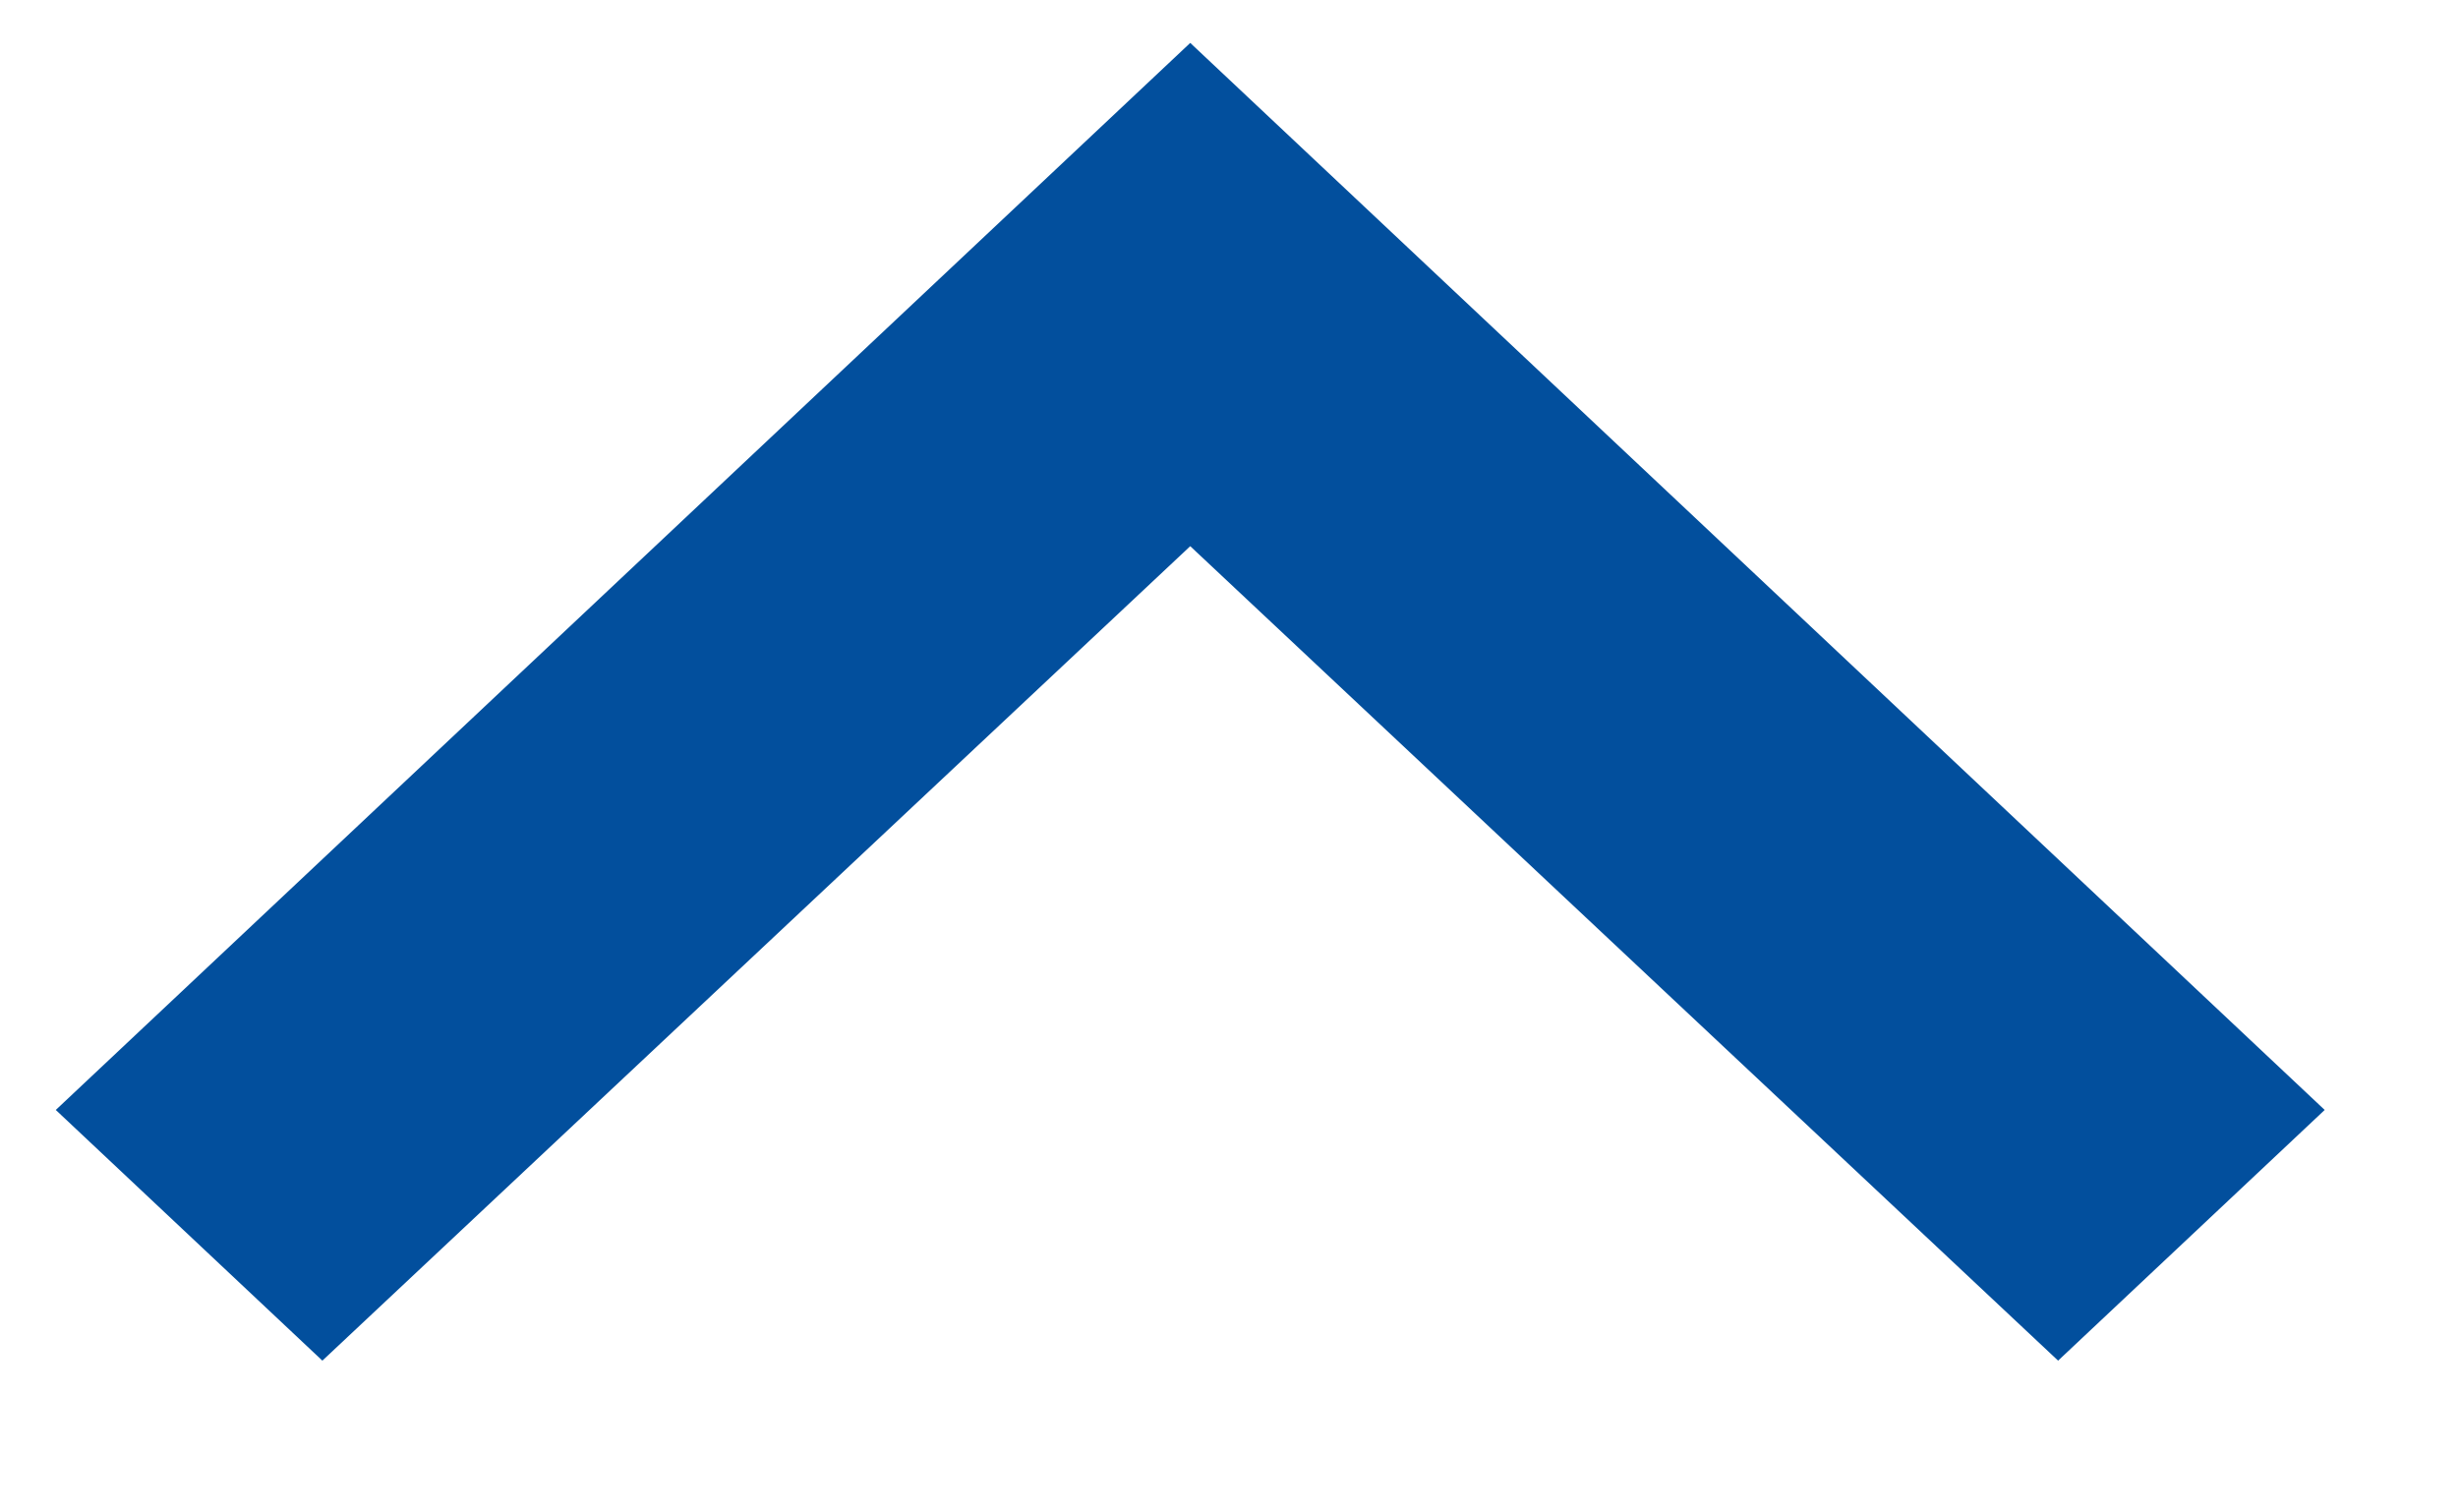 <?xml version="1.0" encoding="UTF-8"?>
<svg width="13px" height="8px" viewBox="0 0 13 8" version="1.1" xmlns="http://www.w3.org/2000/svg" xmlns:xlink="http://www.w3.org/1999/xlink">
    <!-- Generator: sketchtool 58 (101010) - https://sketch.com -->
    <title>30D9B759-6429-4CB1-B898-08781CB9173F@1.5x</title>
    <desc>Created with sketchtool.</desc>
    <g id="Library-FLow" stroke="none" stroke-width="1" fill="none" fill-rule="evenodd">
        <g id="Content-detail" transform="translate(-1294, -276)">
            <g id="Group-24" transform="translate(934, 254)">
                <g id="Group-23">
                    <g id="Group-3" transform="translate(354, 14)">
                        <g id="Up">
                            <g id="outline-chevron_right-24px" transform="translate(12, 11.5) scale(1, -1) translate(-12, -11.5) ">
                                <polygon id="Path" points="0 0 24 0 24 22.576 0 22.576"></polygon>
                                <polygon id="Path" fill="#024F9D" transform="translate(12.295, 11.288) rotate(-270) translate(-12.295, -11.288) " points="10.136 5.288 8.81 6.698 13.118 11.288 8.81 15.878 10.136 17.288 15.78 11.288"></polygon>
                            </g>
                        </g>
                    </g>
                </g>
            </g>
        </g>
    </g>
</svg>